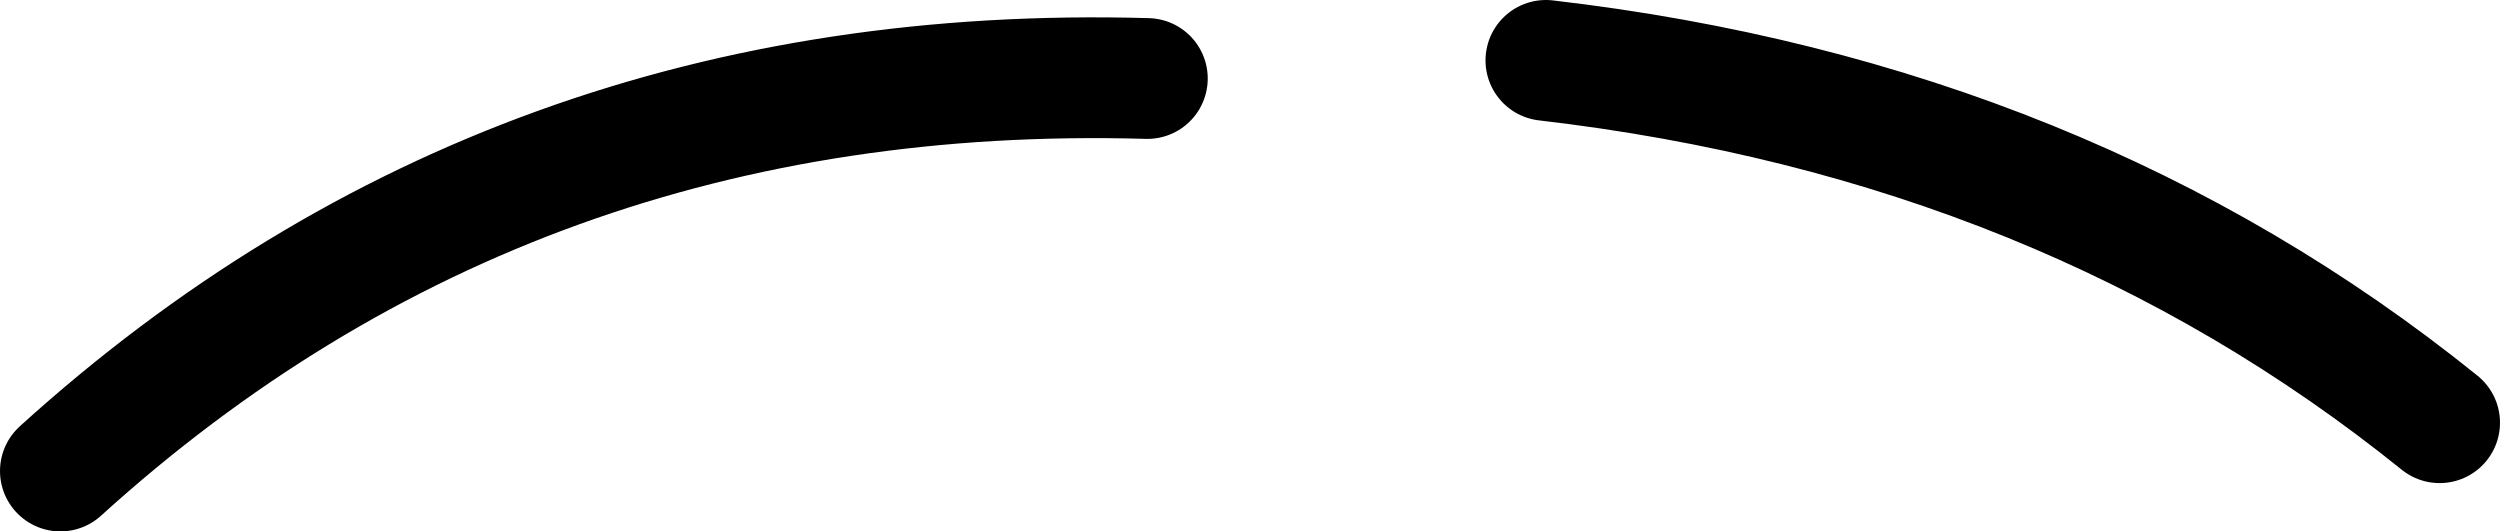 <?xml version="1.0" encoding="UTF-8" standalone="no"?>
<svg xmlns:xlink="http://www.w3.org/1999/xlink" height="4.4px" width="20.7px" xmlns="http://www.w3.org/2000/svg">
  <g transform="matrix(1.0, 0.0, 0.0, 1.0, -227.15, -117.65)">
    <path d="M236.65 118.3 Q231.4 118.15 227.65 121.55 M239.95 118.15 Q244.25 118.65 247.35 121.15" fill="none" stroke="#000000" stroke-linecap="round" stroke-linejoin="round" stroke-width="1.0"/>
  </g>
</svg>
